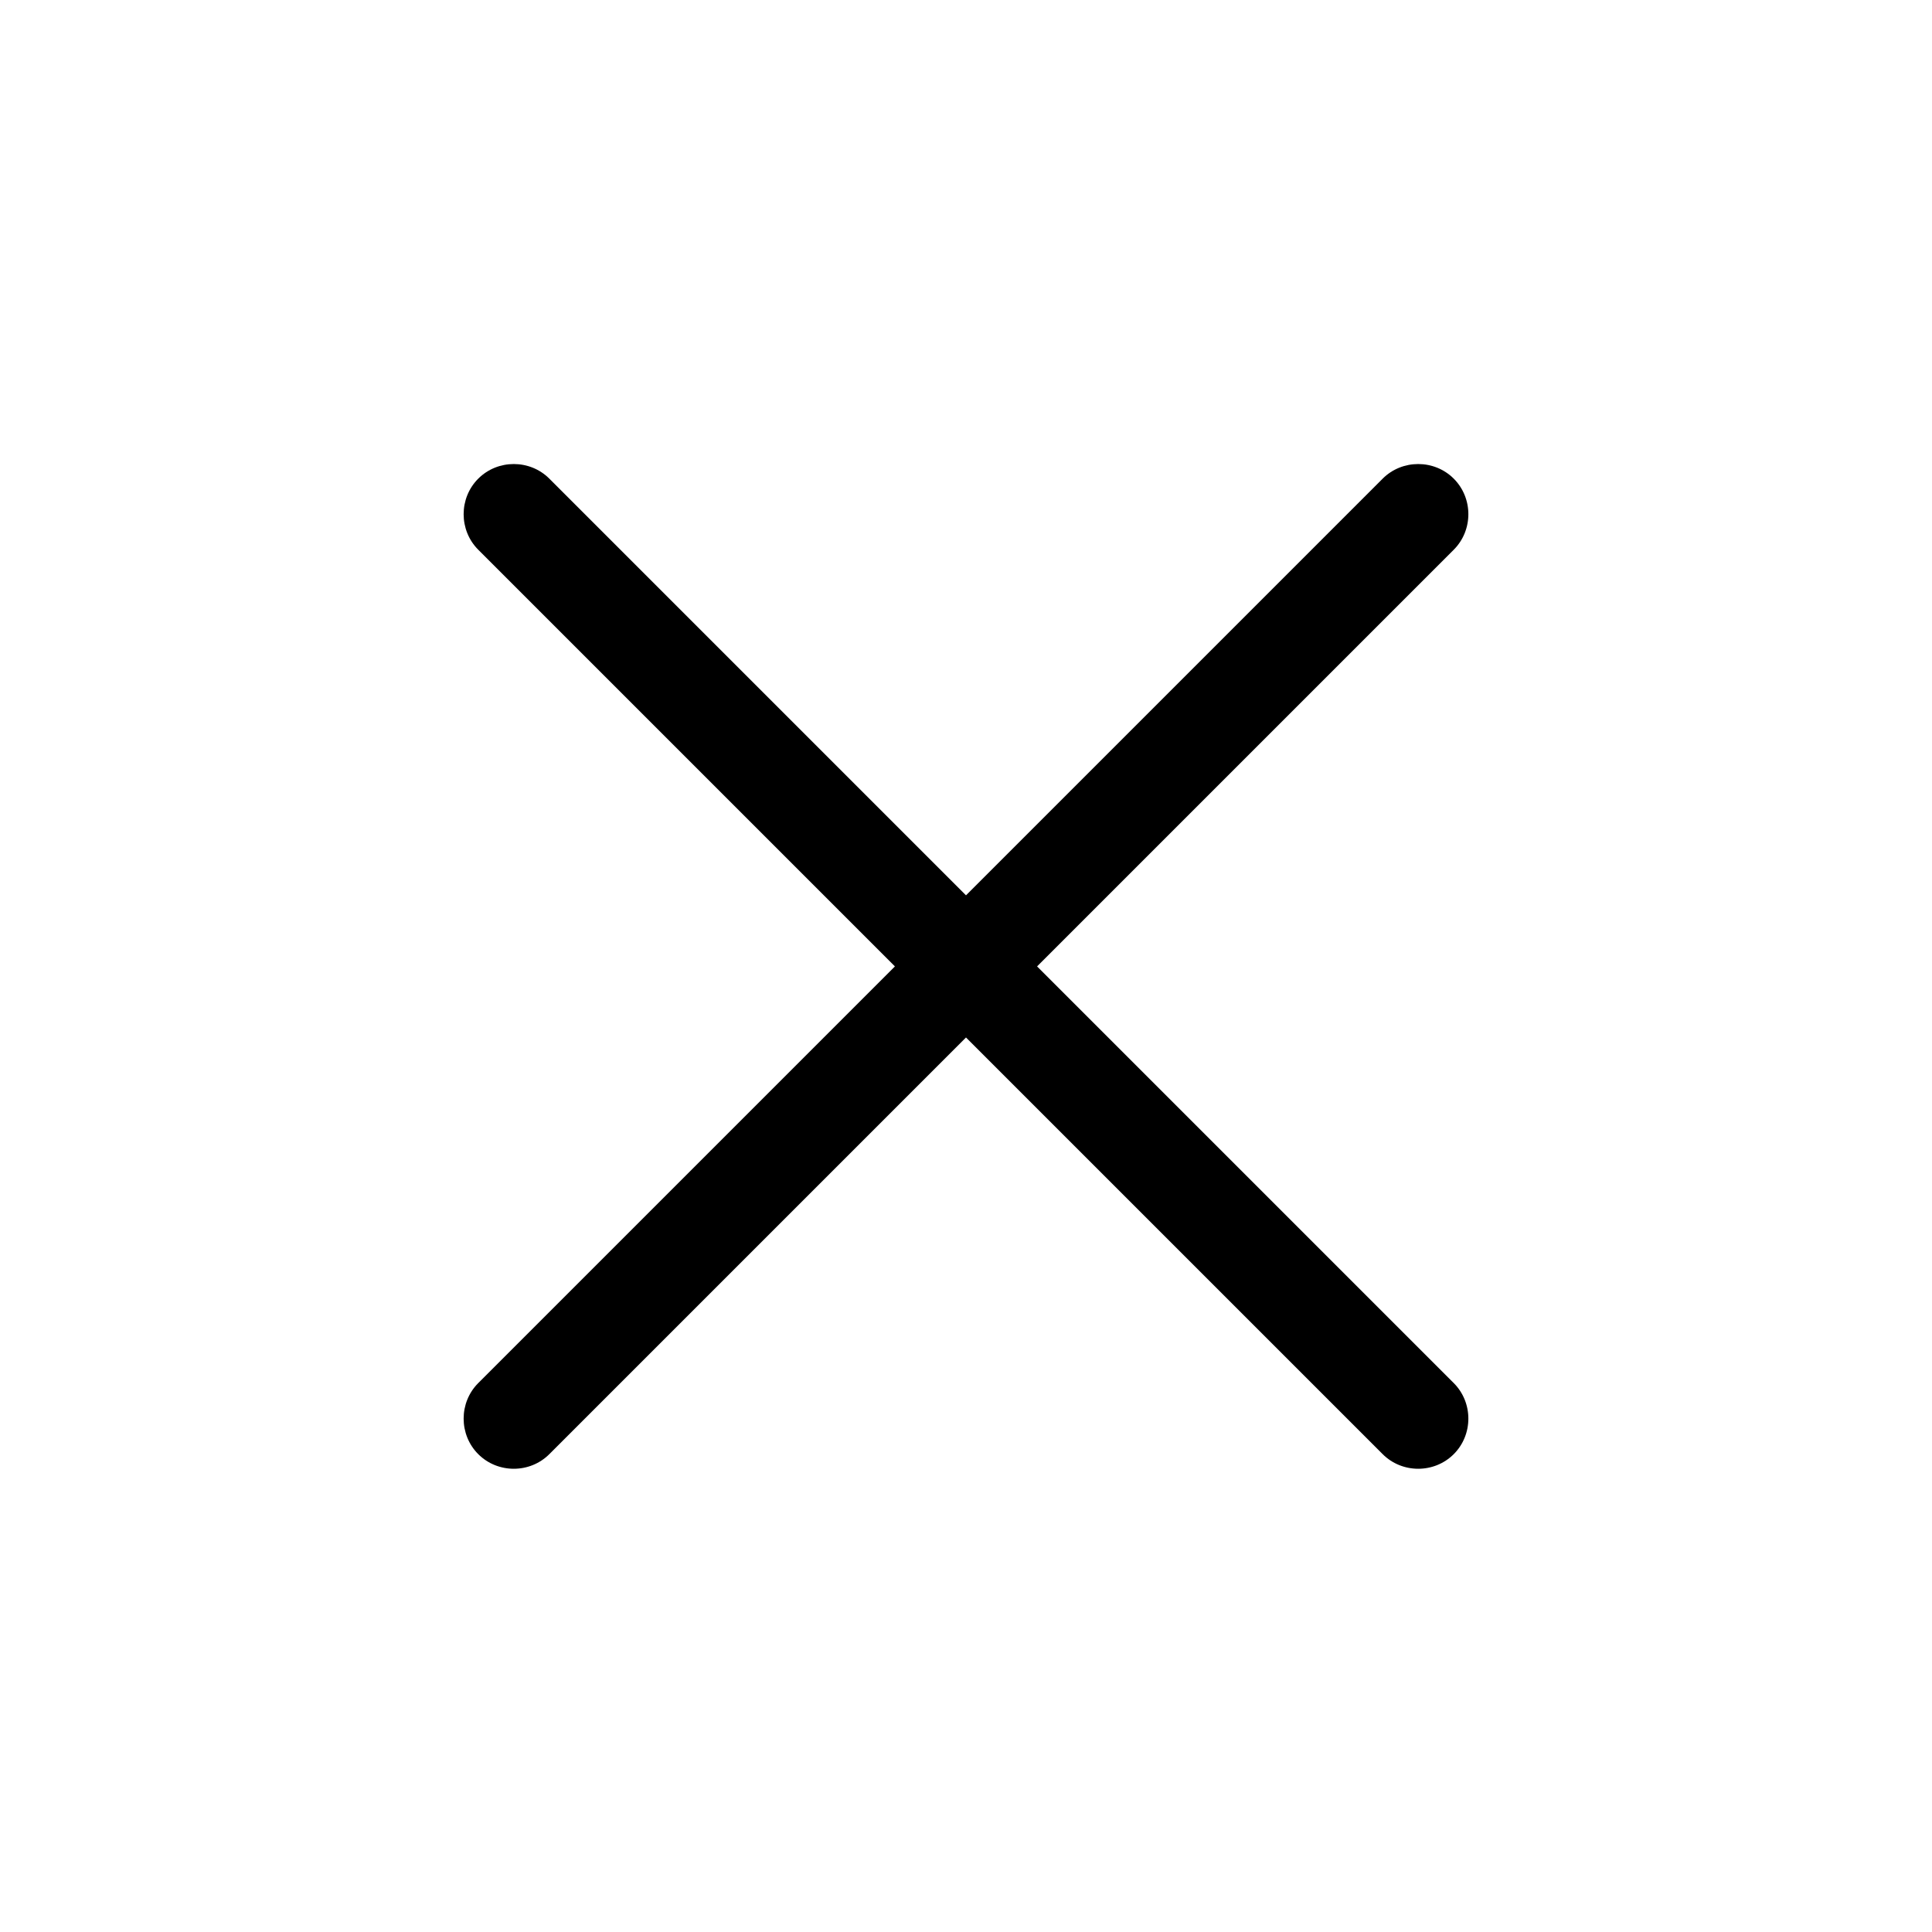 <svg viewBox="0 0 24 24" xmlns="http://www.w3.org/2000/svg"><path d="m17.176 18.064c.242.242.641.242.883 0 .242-.242.242-.641 0-.883l-5.176-5.176 5.176-5.176c.242-.242.242-.641 0-.883-.242-.242-.641-.242-.883 0l-5.176 5.176-5.176-5.176c-.242-.242-.641-.242-.883 0-.242.242-.242.641 0 .883l5.176 5.176-5.176 5.176c-.242.242-.242.641 0 .883.242.242.641.242.883 0l5.176-5.176z"/></svg>